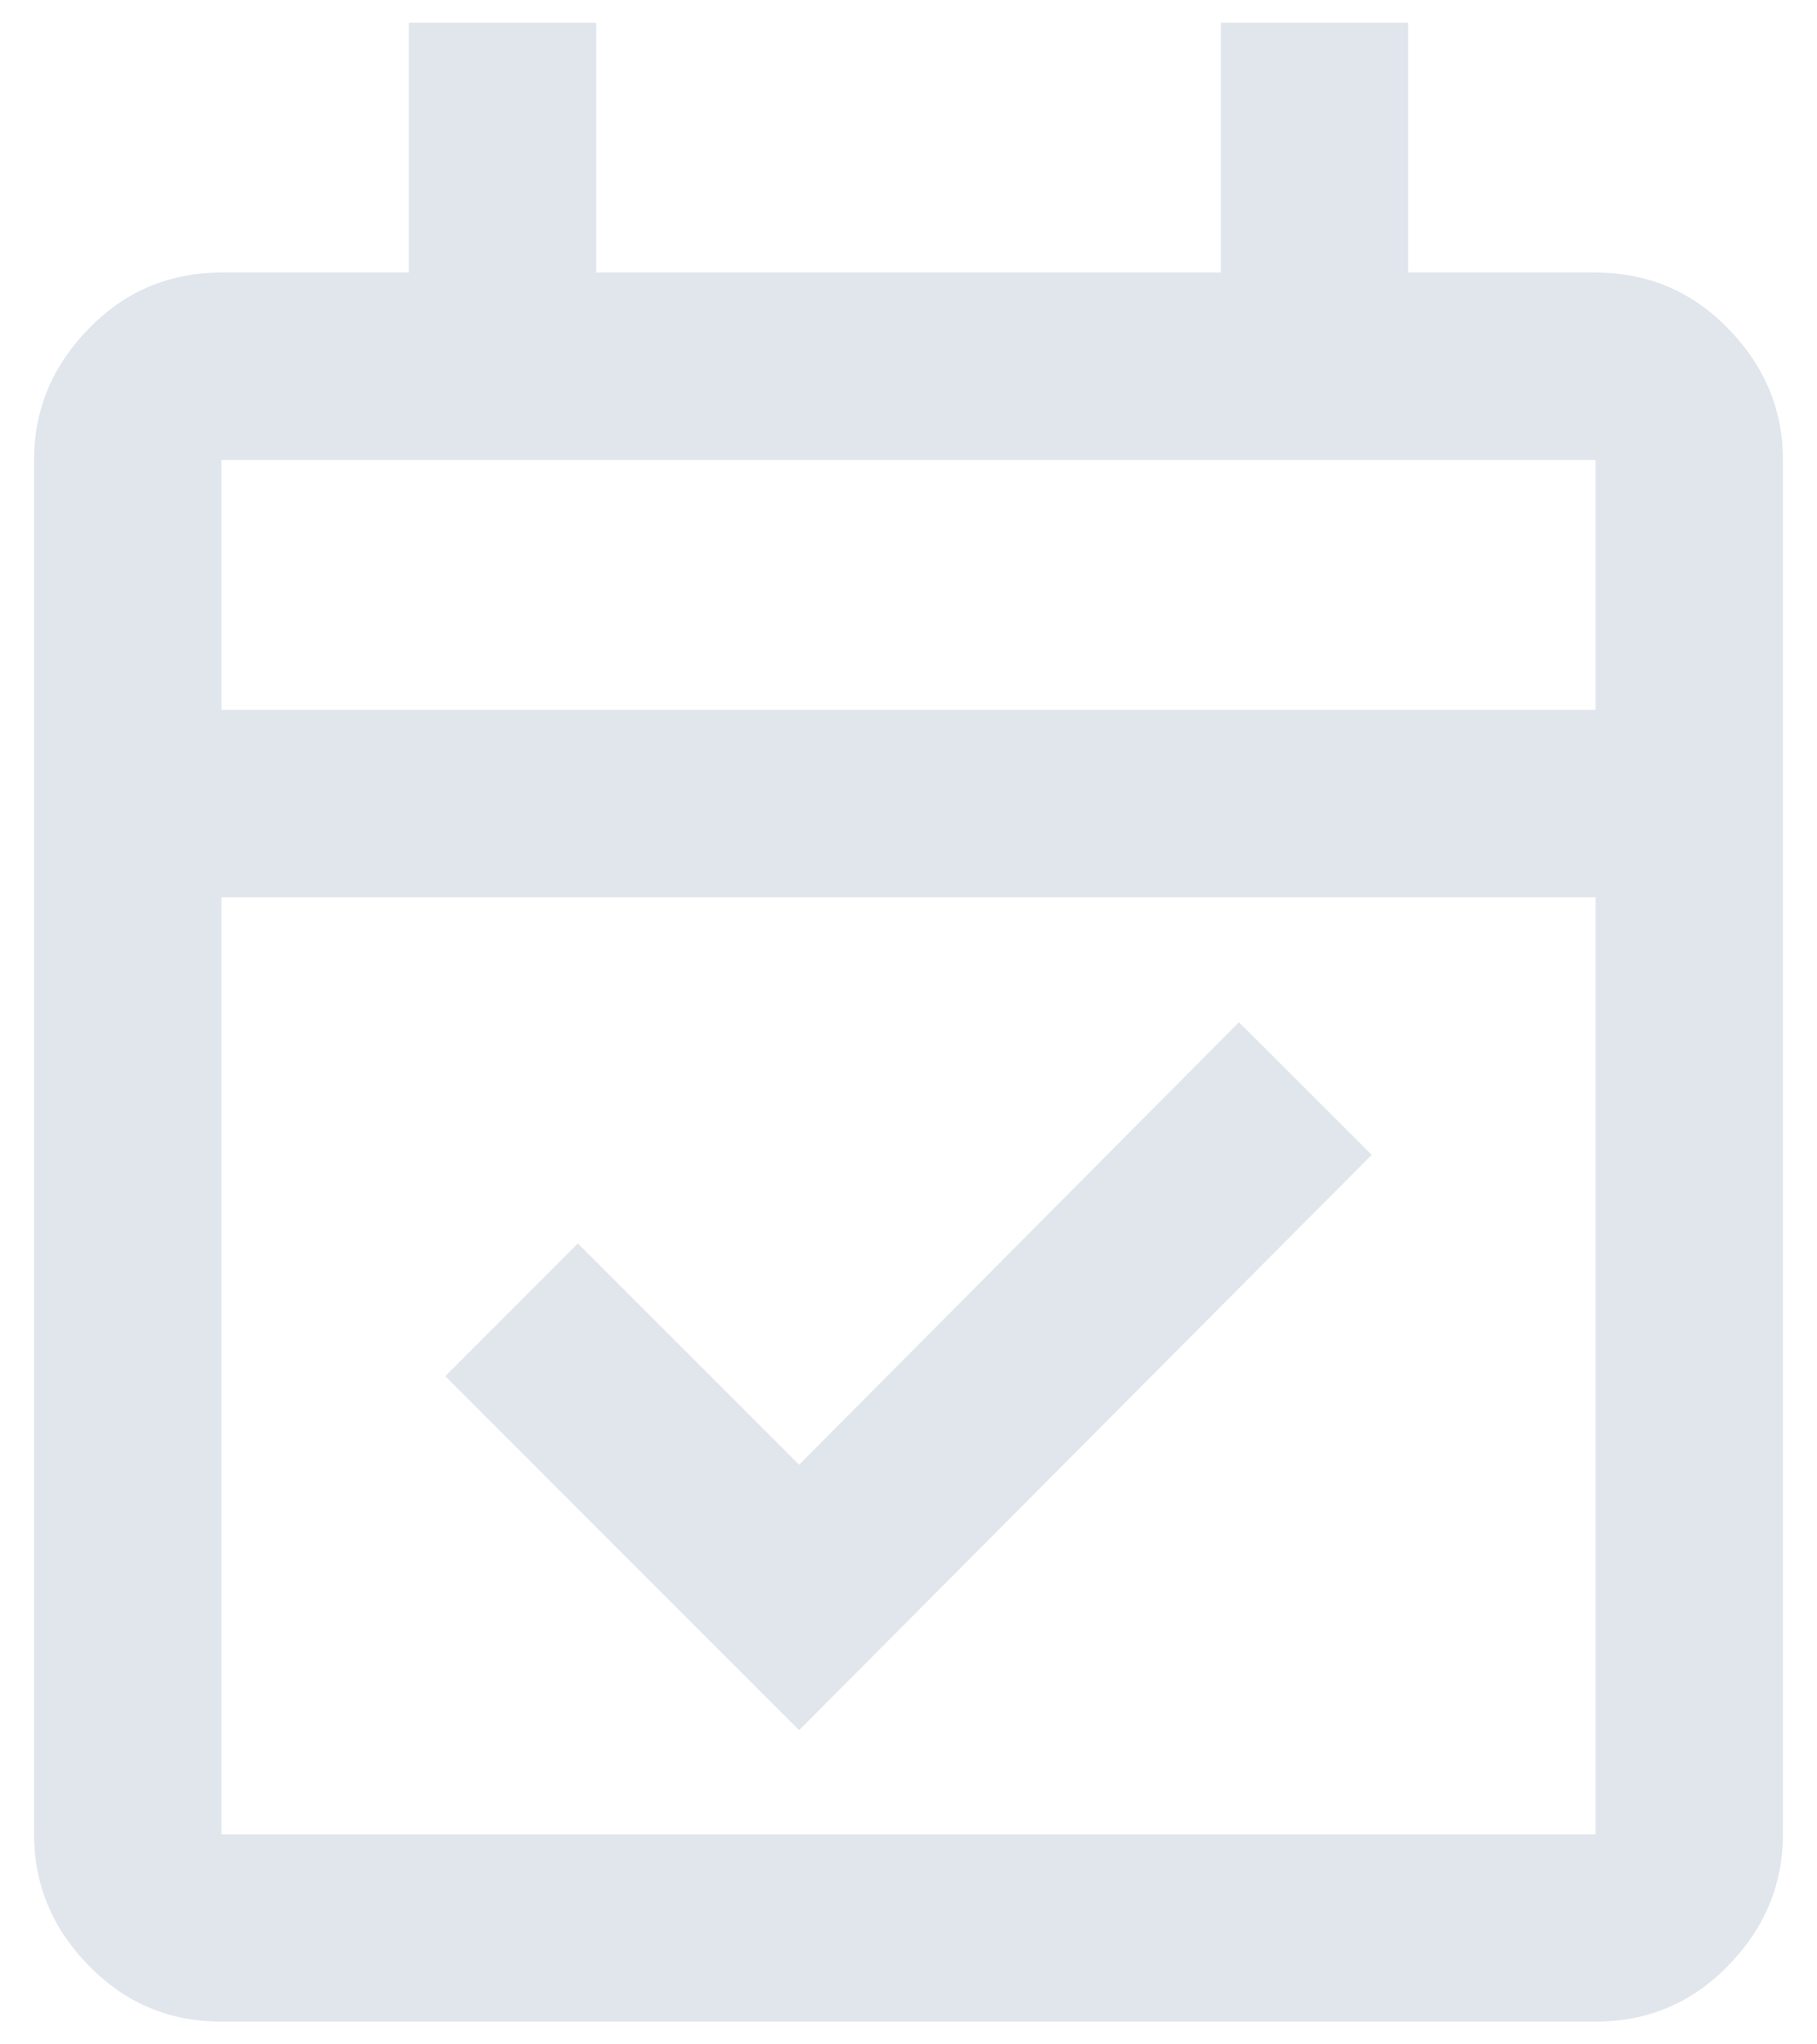 <svg width="16" height="18" viewBox="0 0 16 18" fill="none" xmlns="http://www.w3.org/2000/svg">
<path d="M7.037 15.234L3.921 12.117L5.089 10.948L7.037 12.896L10.91 9L12.079 10.168L7.037 15.234ZM1.95 17.8C1.491 17.8 1.102 17.636 0.782 17.307C0.46 16.979 0.3 16.593 0.3 16.15V4.05C0.3 3.607 0.46 3.222 0.782 2.893C1.102 2.564 1.491 2.4 1.95 2.4H3.6V0.2H5.25V2.4H10.75V0.2H12.4V2.4H14.05C14.508 2.4 14.898 2.564 15.218 2.893C15.539 3.222 15.7 3.607 15.7 4.05V16.15C15.7 16.593 15.539 16.979 15.218 17.307C14.898 17.636 14.508 17.8 14.05 17.8H1.95ZM1.95 16.15H14.05V7.9H1.95V16.15ZM1.95 6.25H14.05V4.05H1.95V6.25Z" fill="#B4C1D2" fill-opacity="0.4"/>
</svg>
